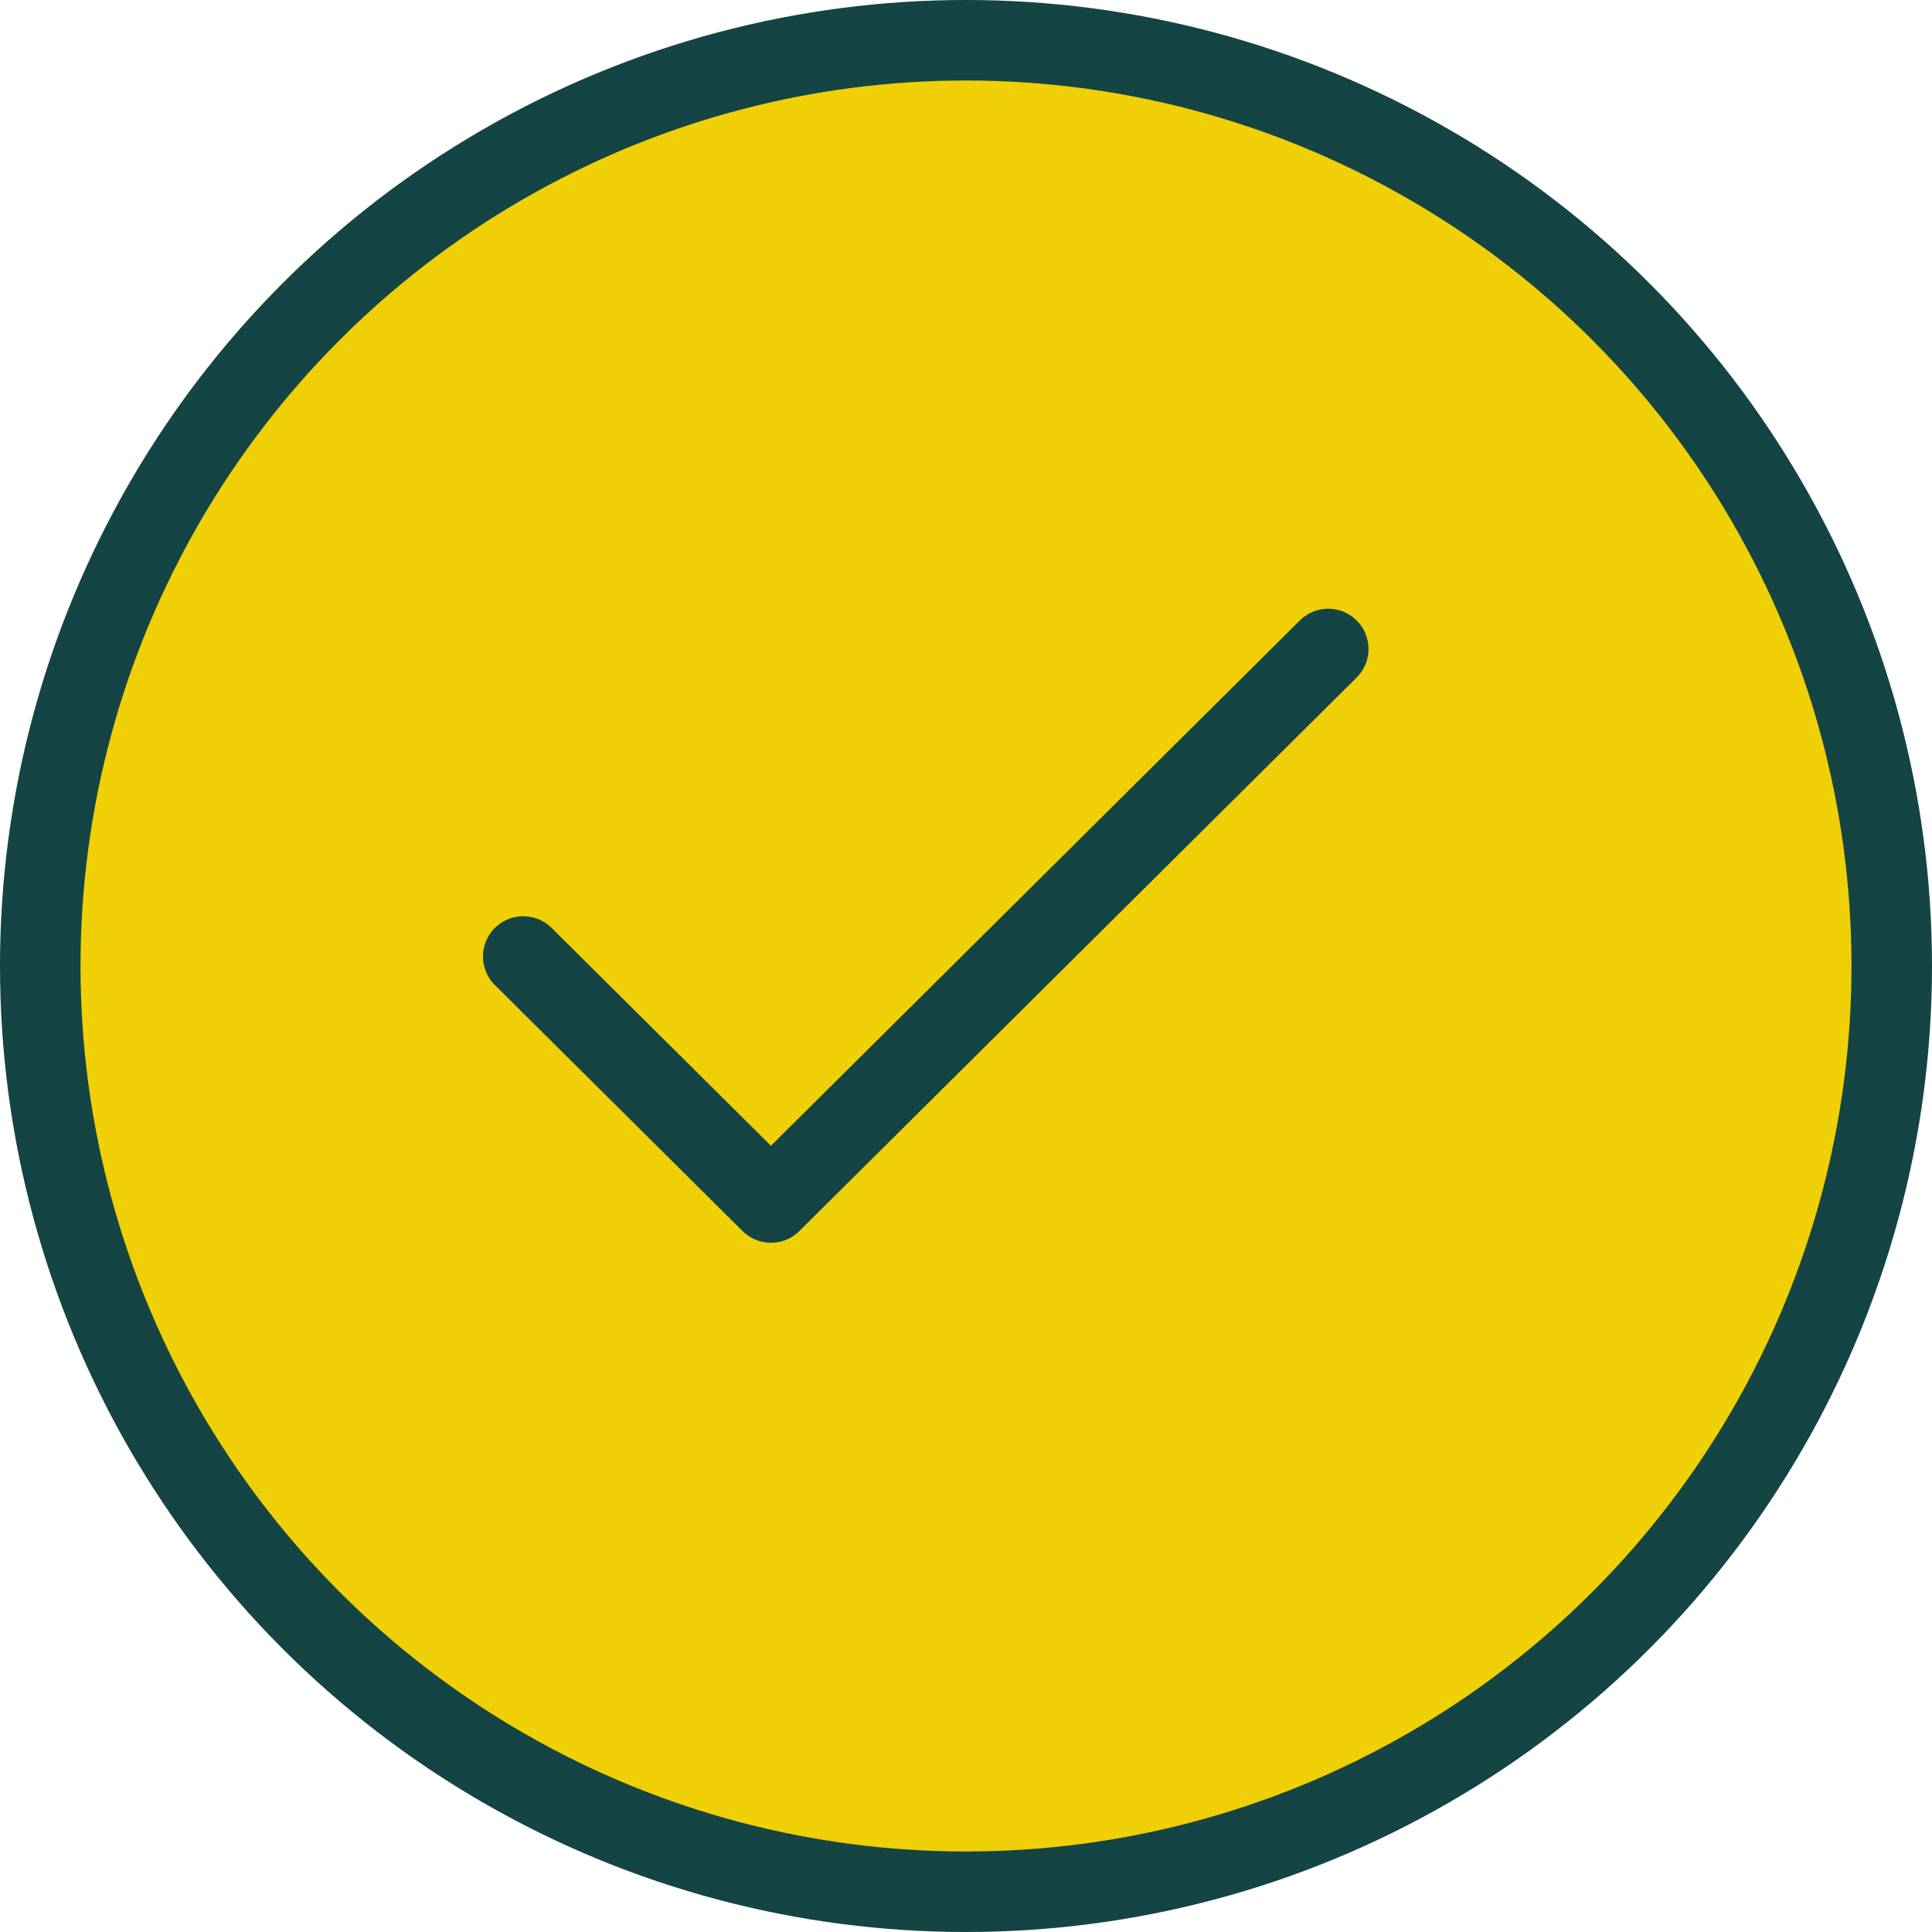 <svg width="24" height="24" viewBox="0 0 24 24" fill="none" xmlns="http://www.w3.org/2000/svg">
<circle cx="12" cy="12" r="11.5" fill="#EFCF06" stroke="#144443"/>
<path d="M6.5 11.882L9.577 14.938L16.5 8.062" stroke="#144443" stroke-linecap="round" stroke-linejoin="round"/>
</svg>
